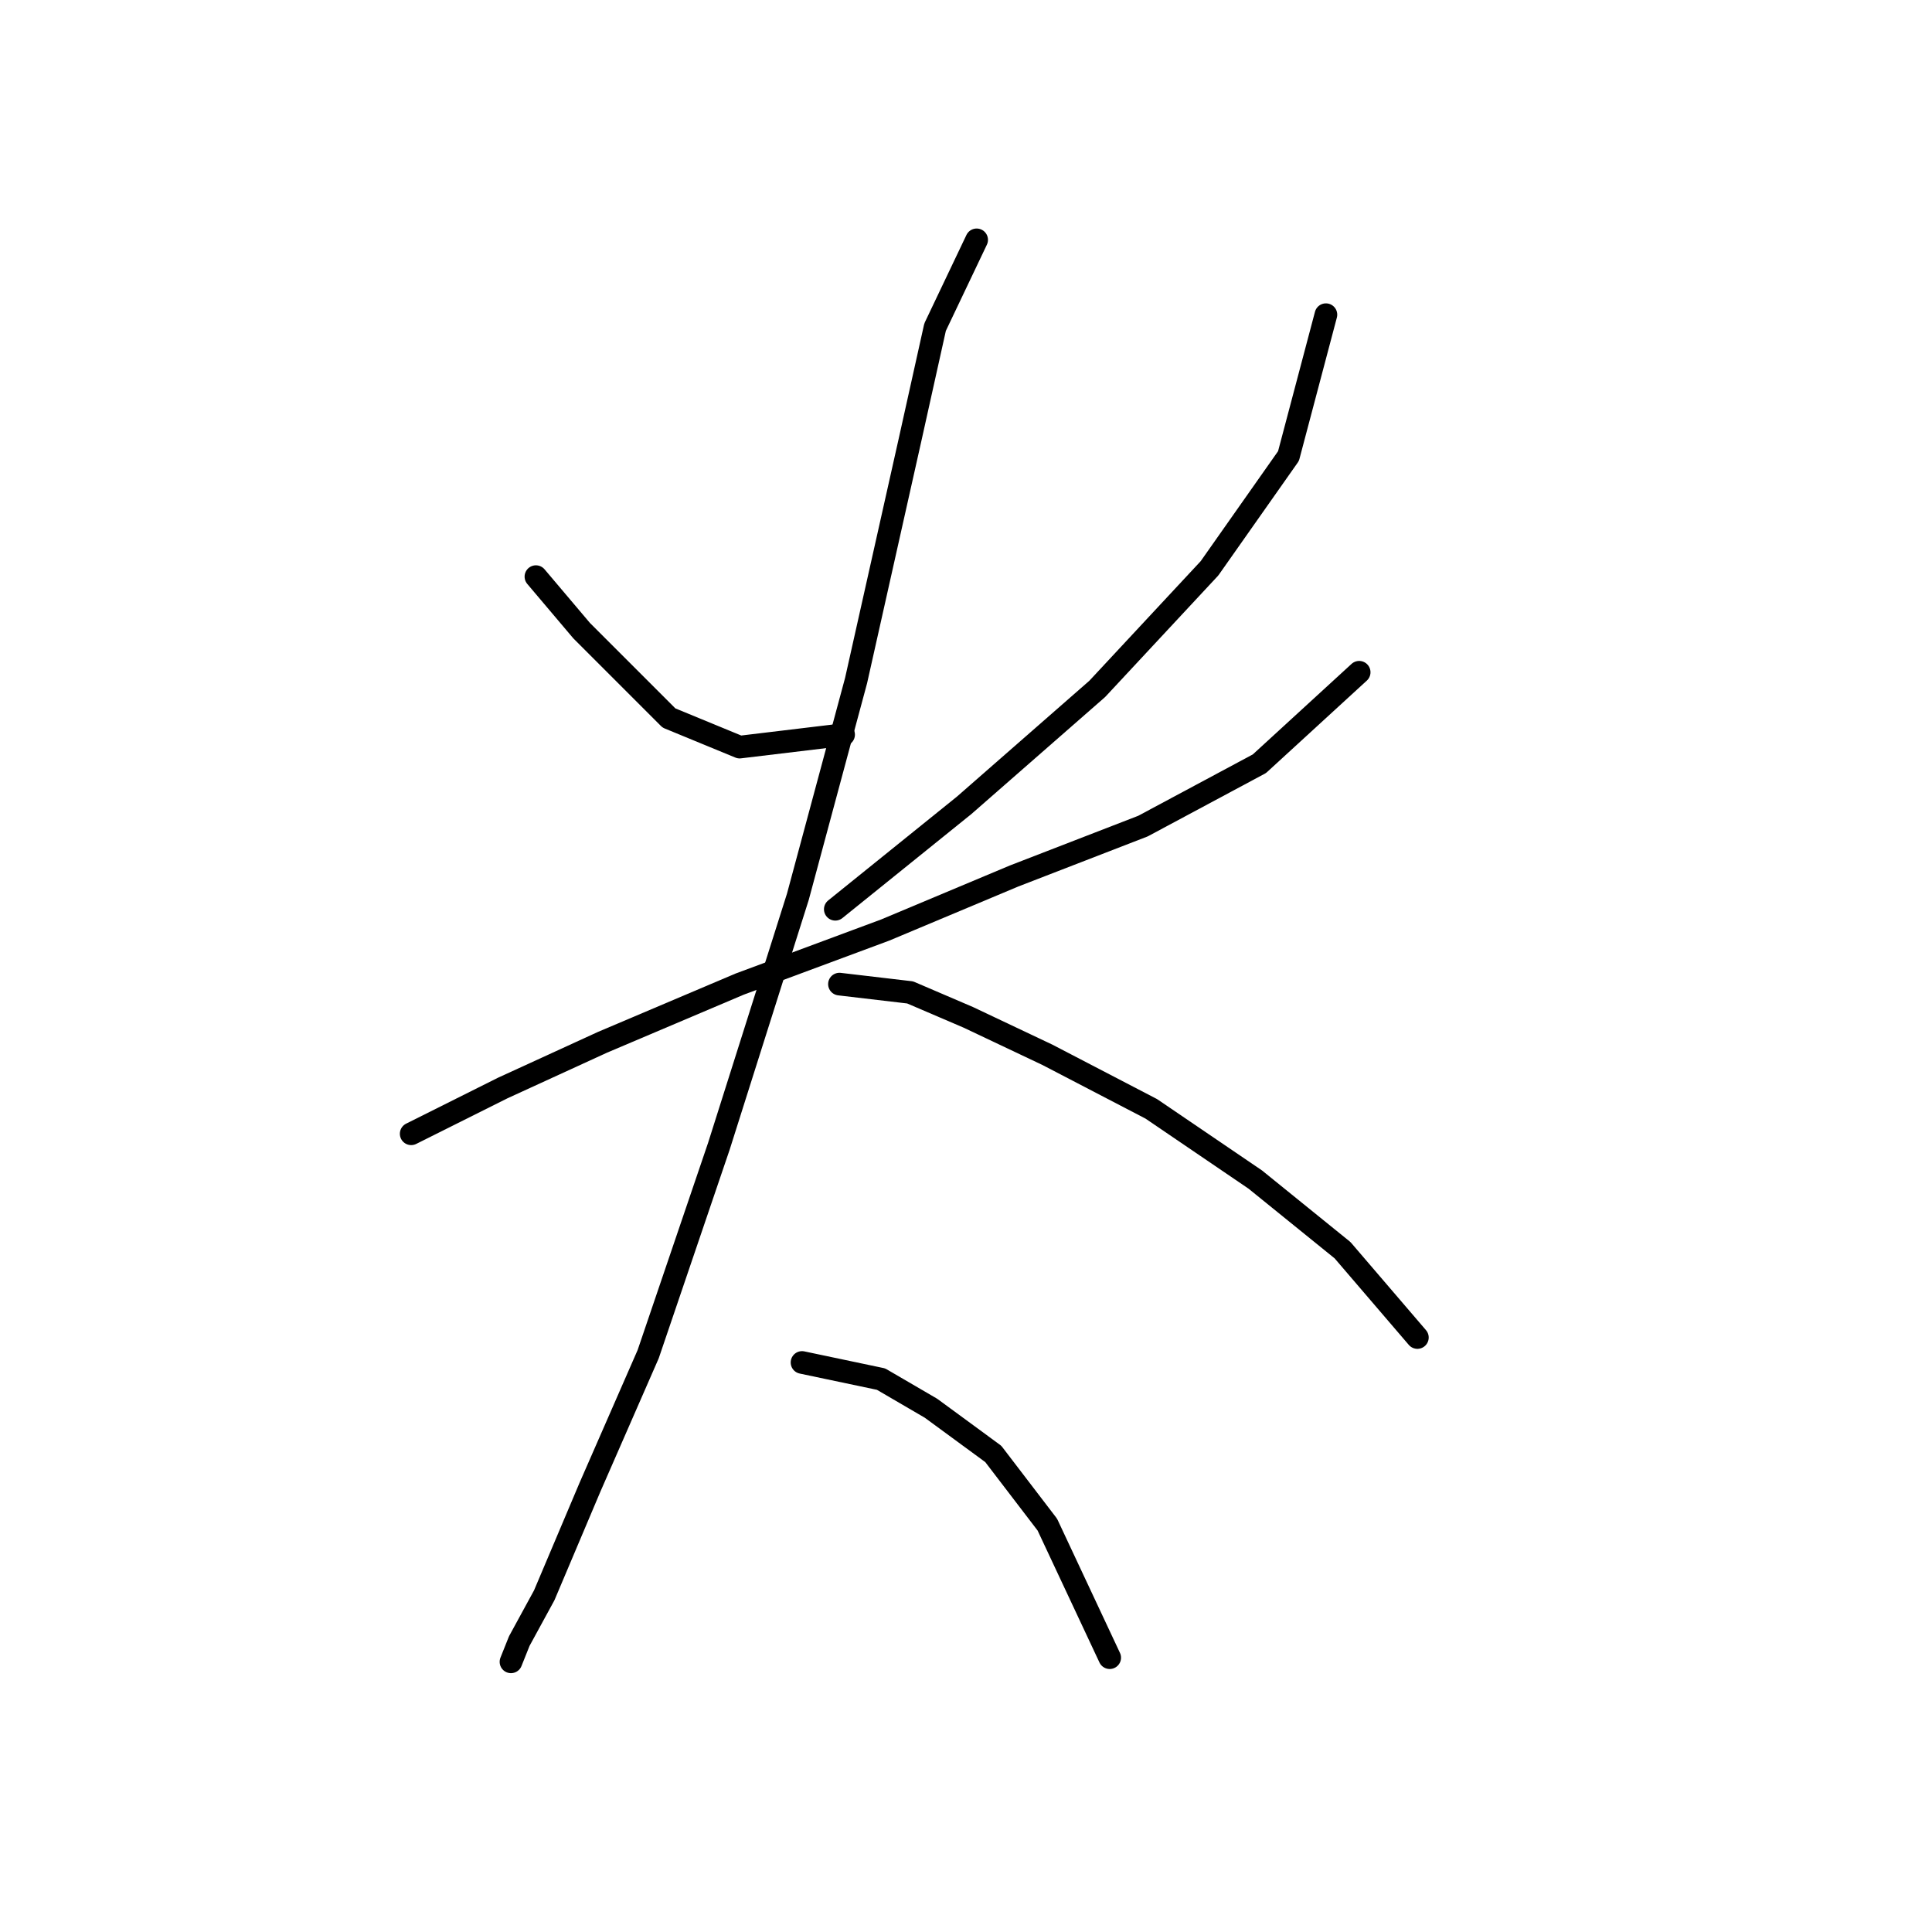 <?xml version="1.0" standalone="no"?>
    <svg width="256" height="256" xmlns="http://www.w3.org/2000/svg" version="1.1">
    <polyline stroke="black" stroke-width="3" stroke-linecap="round" fill="transparent" stroke-linejoin="round" points="71.012 76.406 77.073 83.569 82.582 89.078 88.642 95.138 98.008 98.995 111.782 97.342 111.782 97.342 " />
        <polyline stroke="black" stroke-width="3" stroke-linecap="round" fill="transparent" stroke-linejoin="round" points="175.691 41.697 170.732 60.429 160.265 75.305 145.389 91.282 127.759 106.708 110.68 120.482 110.68 120.482 " />
        <polyline stroke="black" stroke-width="3" stroke-linecap="round" fill="transparent" stroke-linejoin="round" points="54.484 150.232 66.605 144.172 79.827 138.112 98.008 130.399 117.291 123.236 134.37 116.074 151.449 109.463 166.876 101.199 180.098 89.078 180.098 89.078 " />
        <polyline stroke="black" stroke-width="3" stroke-linecap="round" fill="transparent" stroke-linejoin="round" points="129.412 31.78 123.902 43.35 120.597 58.225 113.435 90.18 105.721 118.829 95.254 151.885 85.888 179.432 78.175 197.062 72.114 211.387 68.809 217.447 67.707 220.202 67.707 220.202 " />
        <polyline stroke="black" stroke-width="3" stroke-linecap="round" fill="transparent" stroke-linejoin="round" points="111.231 130.399 120.597 131.5 128.31 134.806 138.778 139.764 152.551 146.927 166.325 156.293 177.895 165.659 187.811 177.228 187.811 177.228 " />
        <polyline stroke="black" stroke-width="3" stroke-linecap="round" fill="transparent" stroke-linejoin="round" points="106.272 180.534 116.74 182.738 123.352 186.594 131.616 192.655 138.778 202.021 147.042 219.651 147.042 219.651 " />
        </svg>